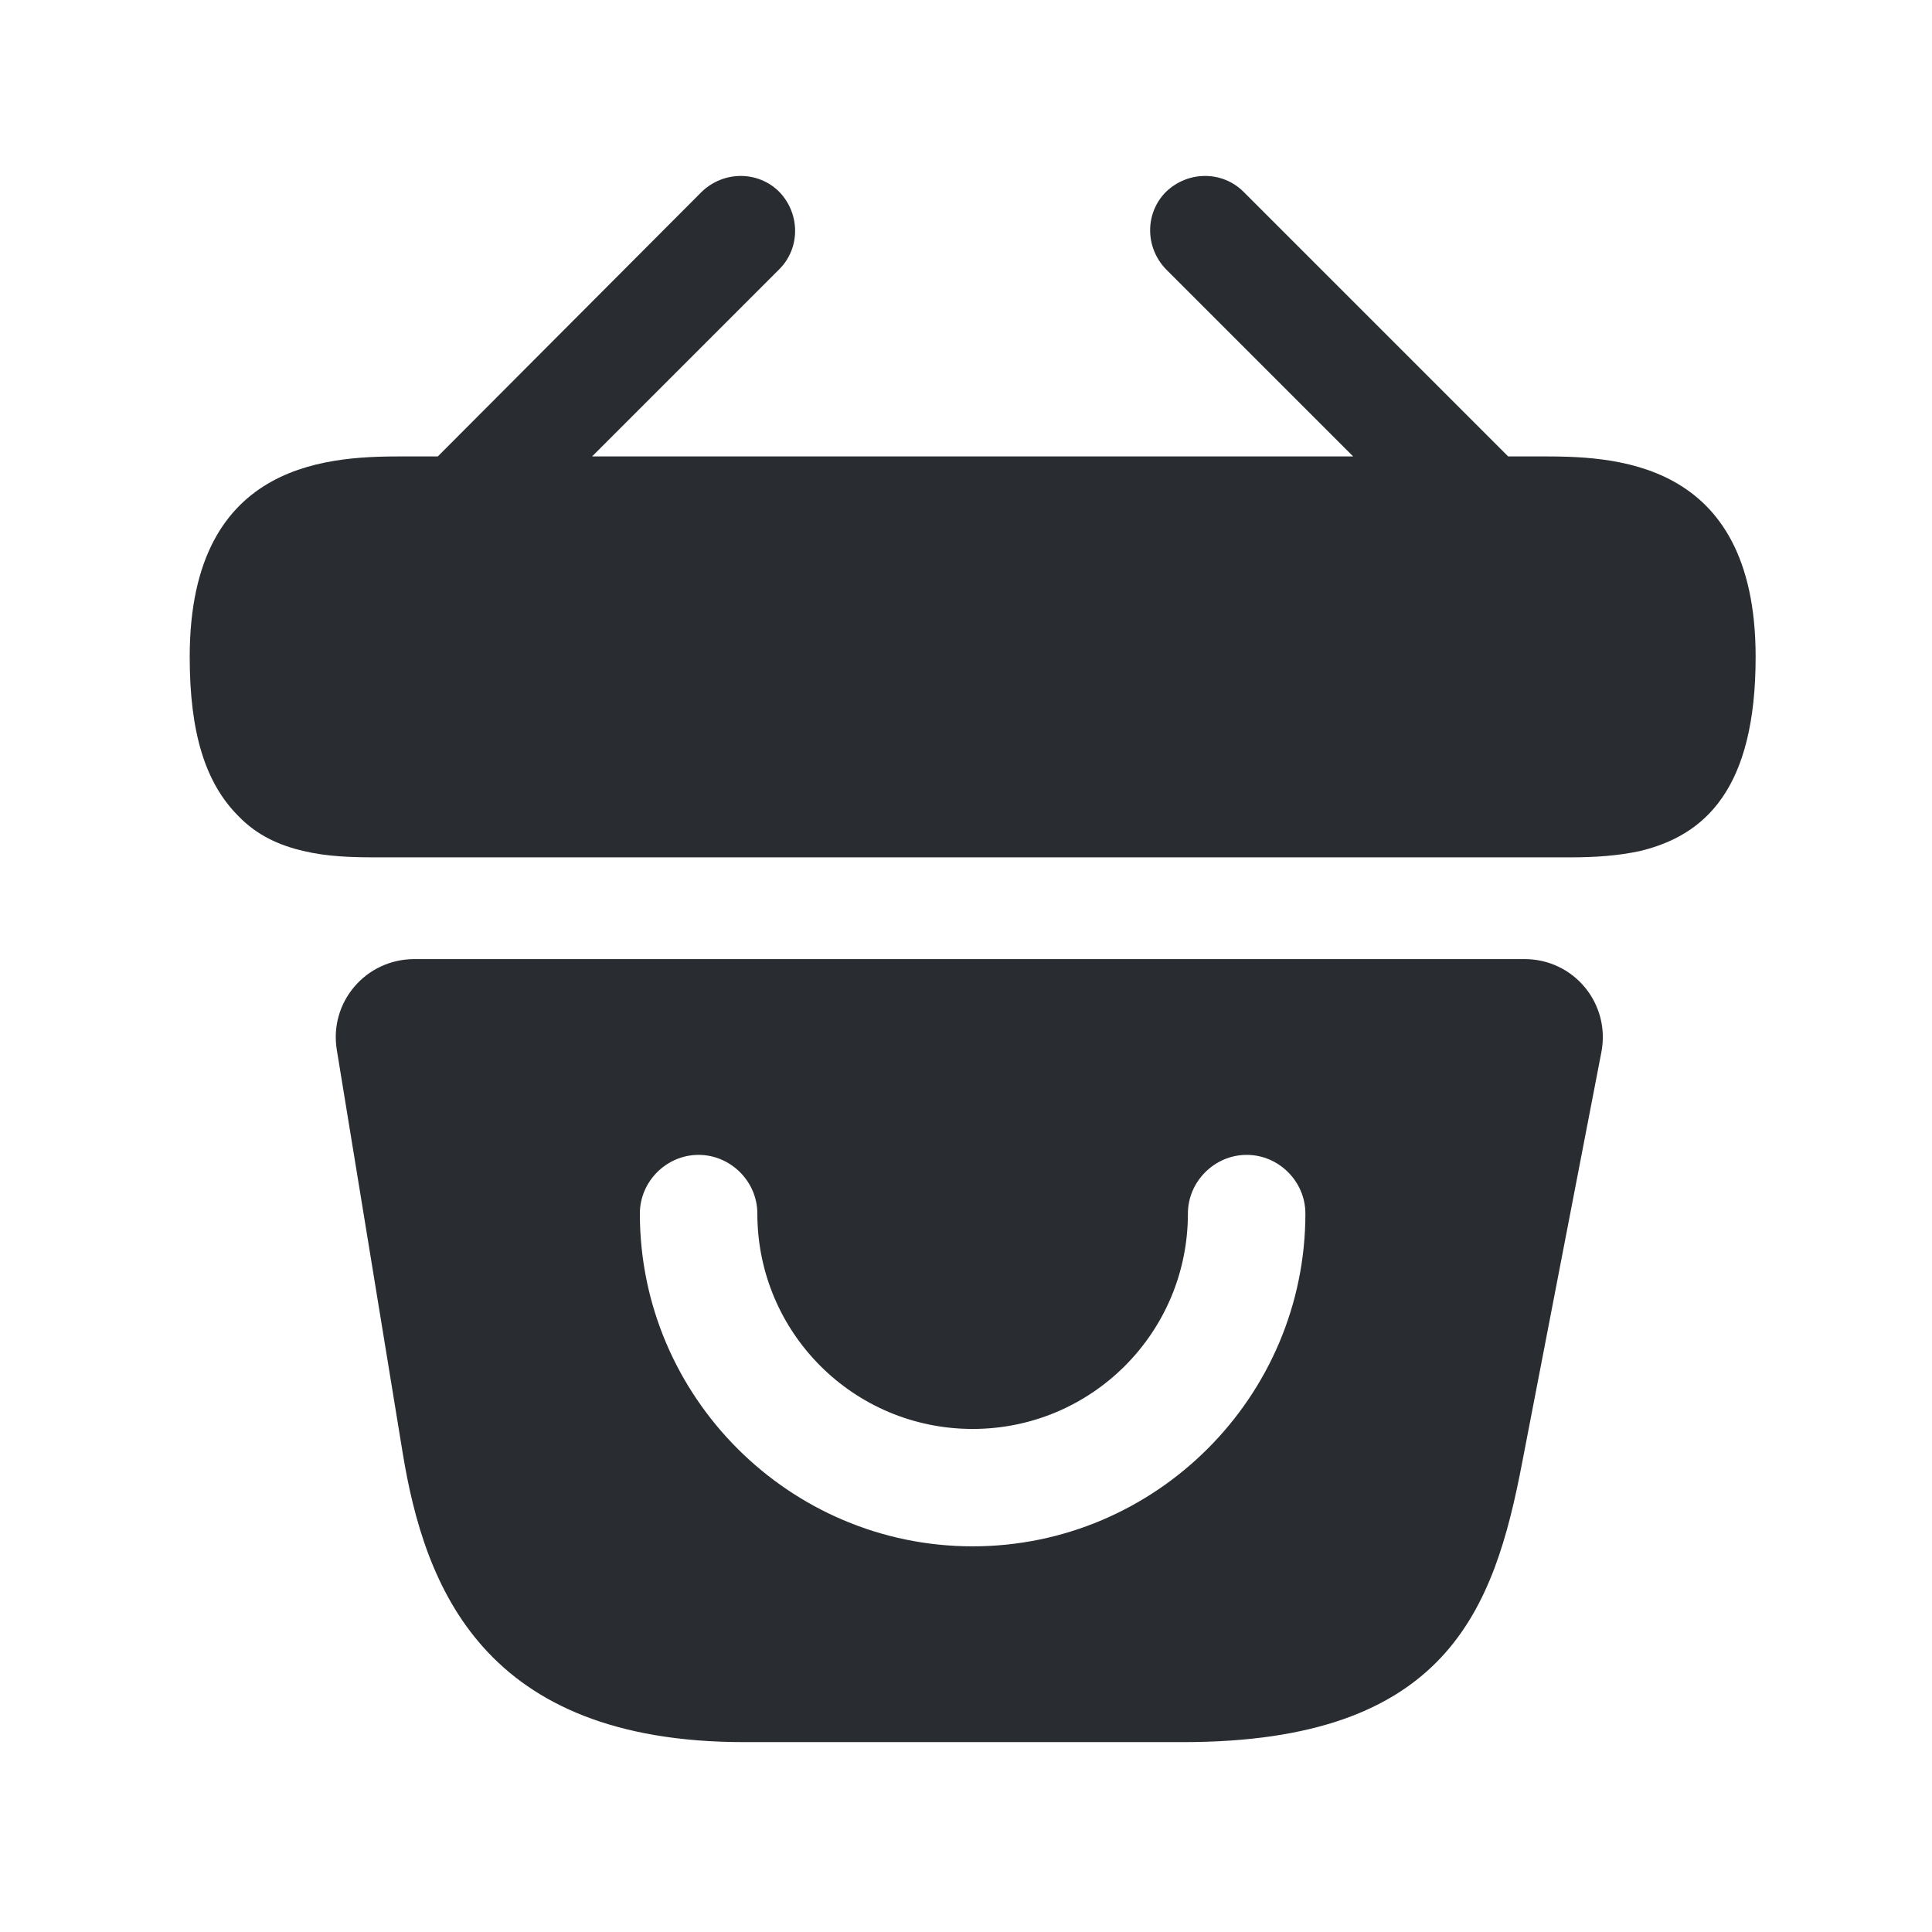 <svg width="21" height="21" viewBox="0 0 21 21" fill="none" xmlns="http://www.w3.org/2000/svg">
<path d="M16.734 4.961H16.393L13.517 2.085C13.287 1.855 12.913 1.855 12.674 2.085C12.444 2.315 12.444 2.689 12.674 2.927L14.708 4.961H6.436L8.47 2.927C8.7 2.698 8.7 2.323 8.47 2.085C8.24 1.855 7.866 1.855 7.627 2.085L4.759 4.961H4.419C3.653 4.961 2.062 4.961 2.062 7.14C2.062 7.966 2.232 8.51 2.589 8.868C2.793 9.081 3.04 9.191 3.304 9.251C3.551 9.31 3.815 9.319 4.07 9.319H17.074C17.338 9.319 17.585 9.302 17.823 9.251C18.538 9.081 19.083 8.57 19.083 7.14C19.083 4.961 17.491 4.961 16.734 4.961Z" fill="#292D32"/>
<path d="M16.572 10.425H4.504C3.976 10.425 3.576 10.893 3.661 11.412L4.376 15.787C4.615 17.251 5.253 18.936 8.087 18.936H12.861C15.729 18.936 16.24 17.497 16.547 15.889L17.406 11.438C17.508 10.91 17.108 10.425 16.572 10.425ZM10.572 16.808C8.581 16.808 6.955 15.183 6.955 13.191C6.955 12.842 7.244 12.553 7.593 12.553C7.942 12.553 8.232 12.842 8.232 13.191C8.232 14.485 9.278 15.532 10.572 15.532C11.866 15.532 12.912 14.485 12.912 13.191C12.912 12.842 13.202 12.553 13.551 12.553C13.9 12.553 14.189 12.842 14.189 13.191C14.189 15.183 12.563 16.808 10.572 16.808Z" fill="#292D32"/>
</svg>
